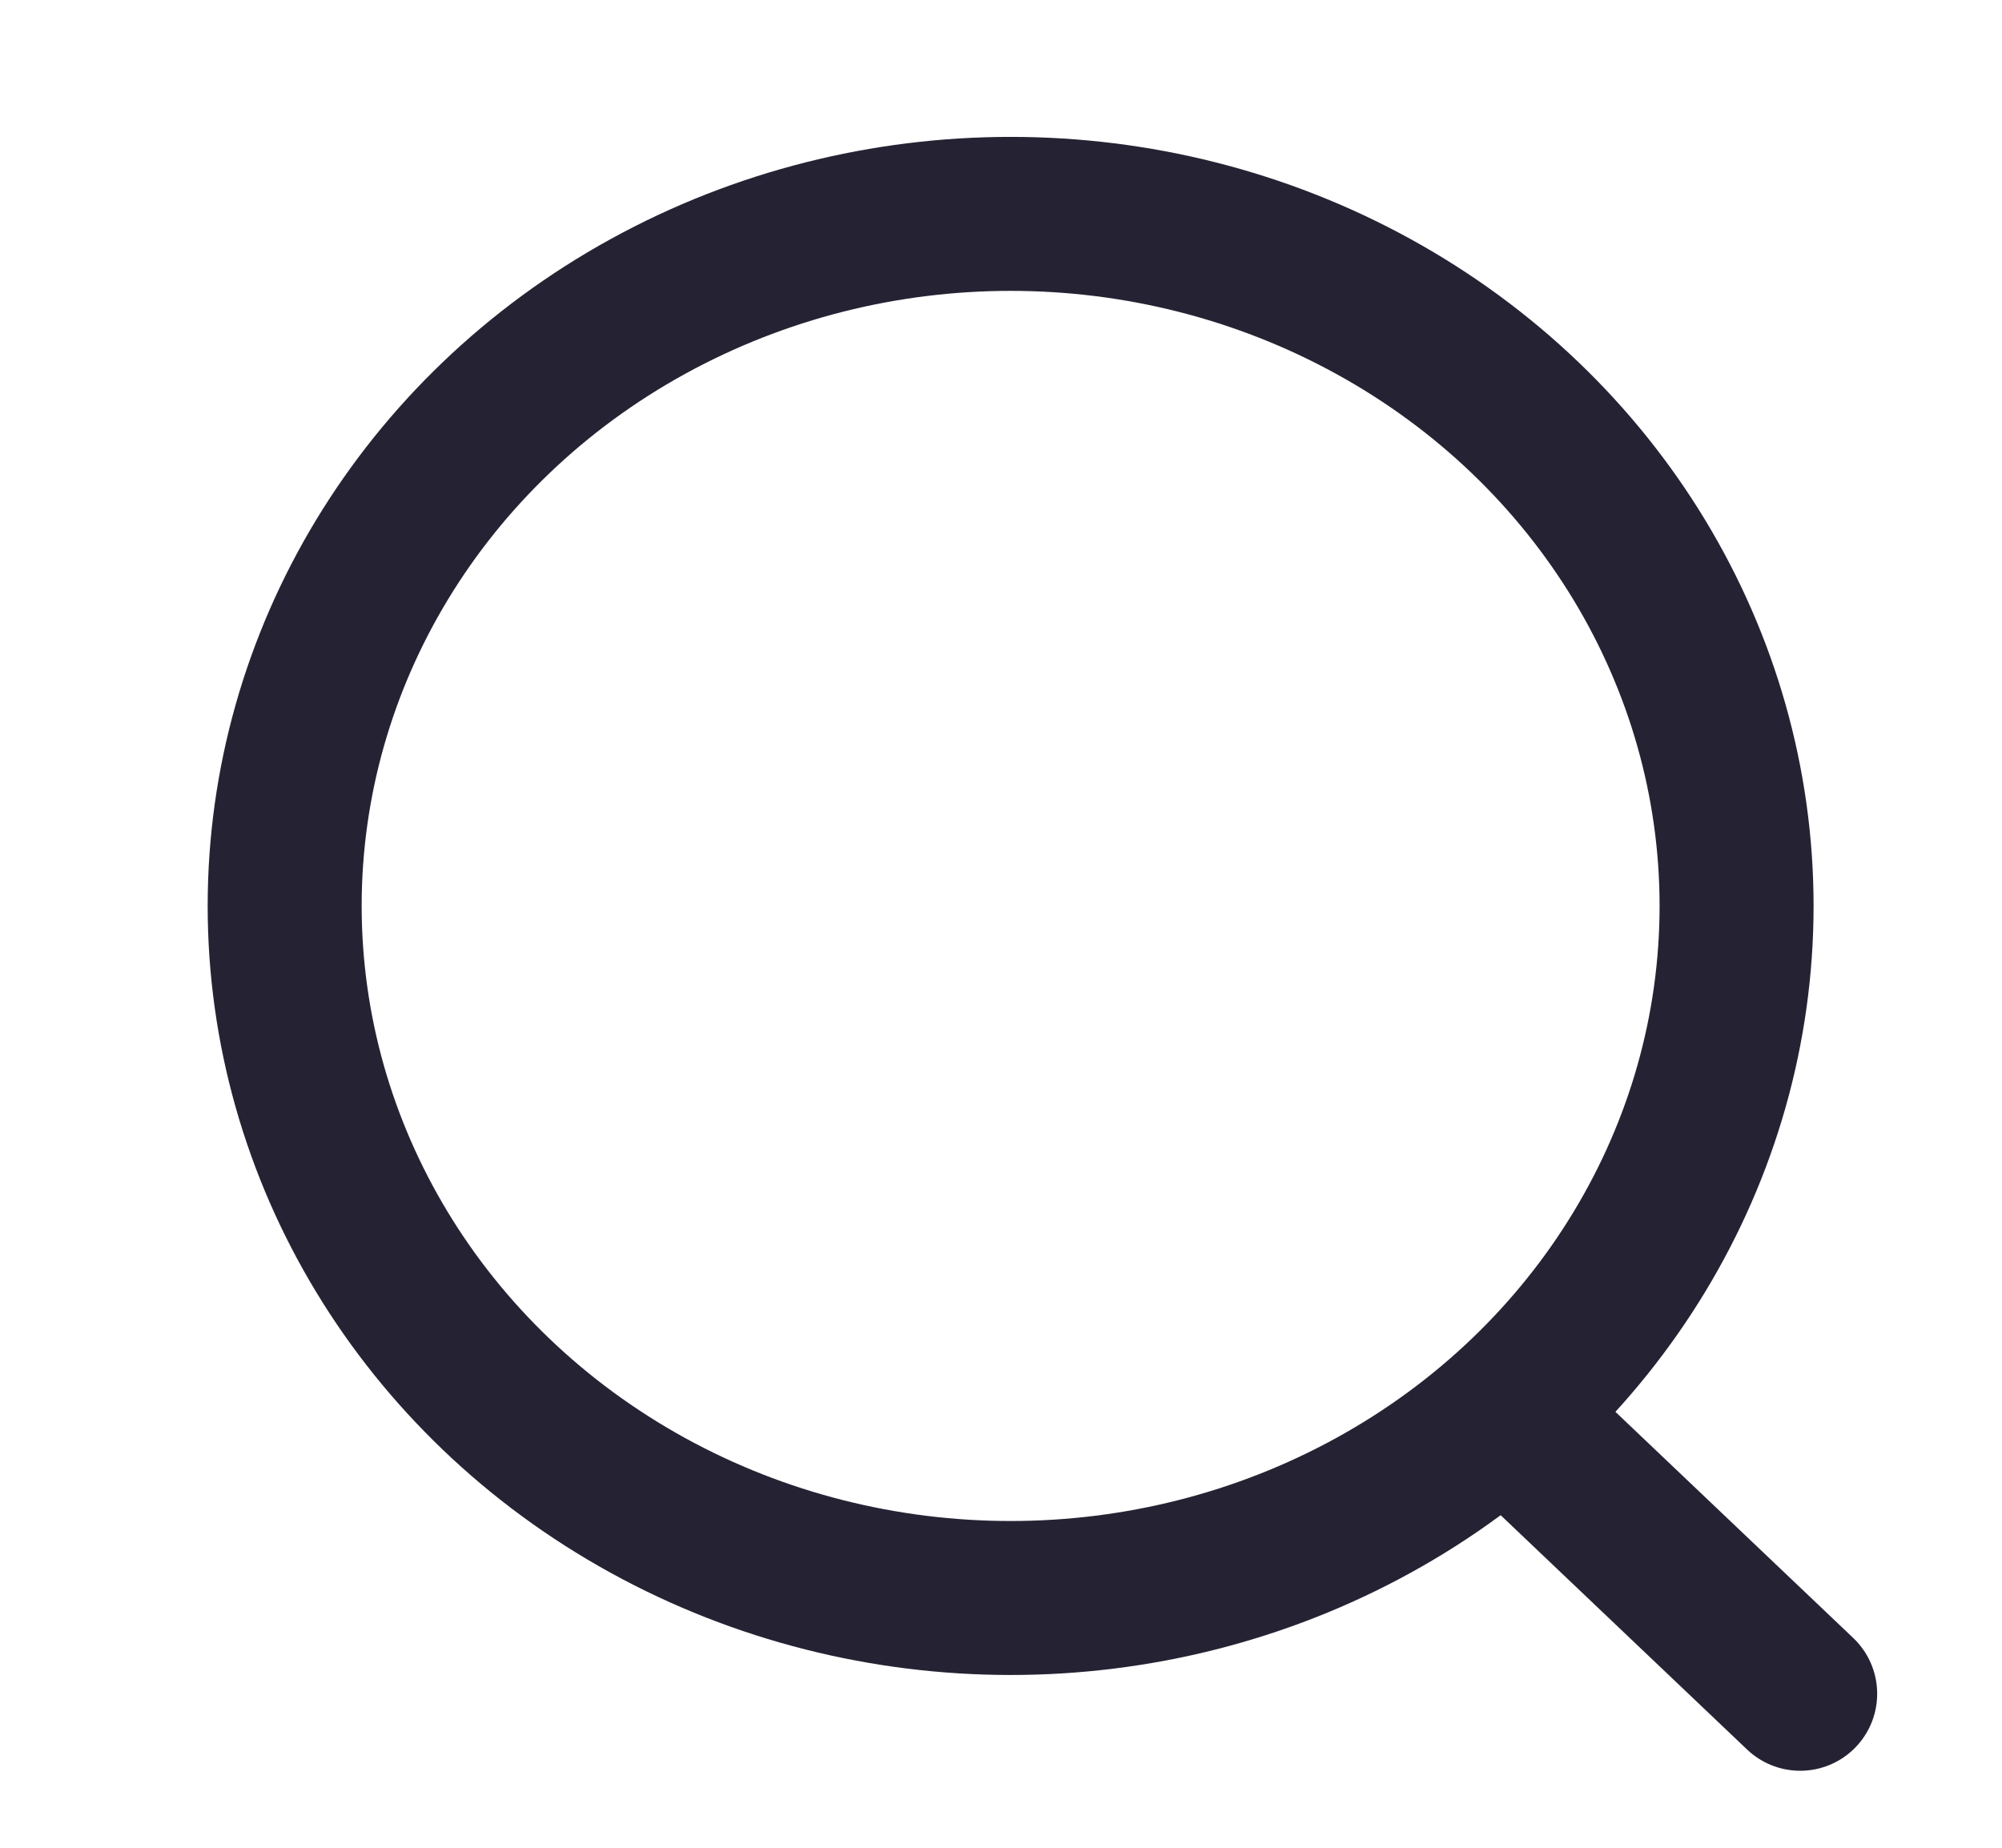 <svg width="26" height="24" viewBox="0 0 26 24" fill="none" xmlns="http://www.w3.org/2000/svg">
<ellipse cx="13.125" cy="11.767" rx="9.428" ry="8.989" stroke="#252333" stroke-width="2" stroke-linecap="round" stroke-linejoin="round"/>
<path d="M19.683 18.485L23.379 22" stroke="#252333" stroke-width="2" stroke-linecap="round" stroke-linejoin="round"/>
</svg>
